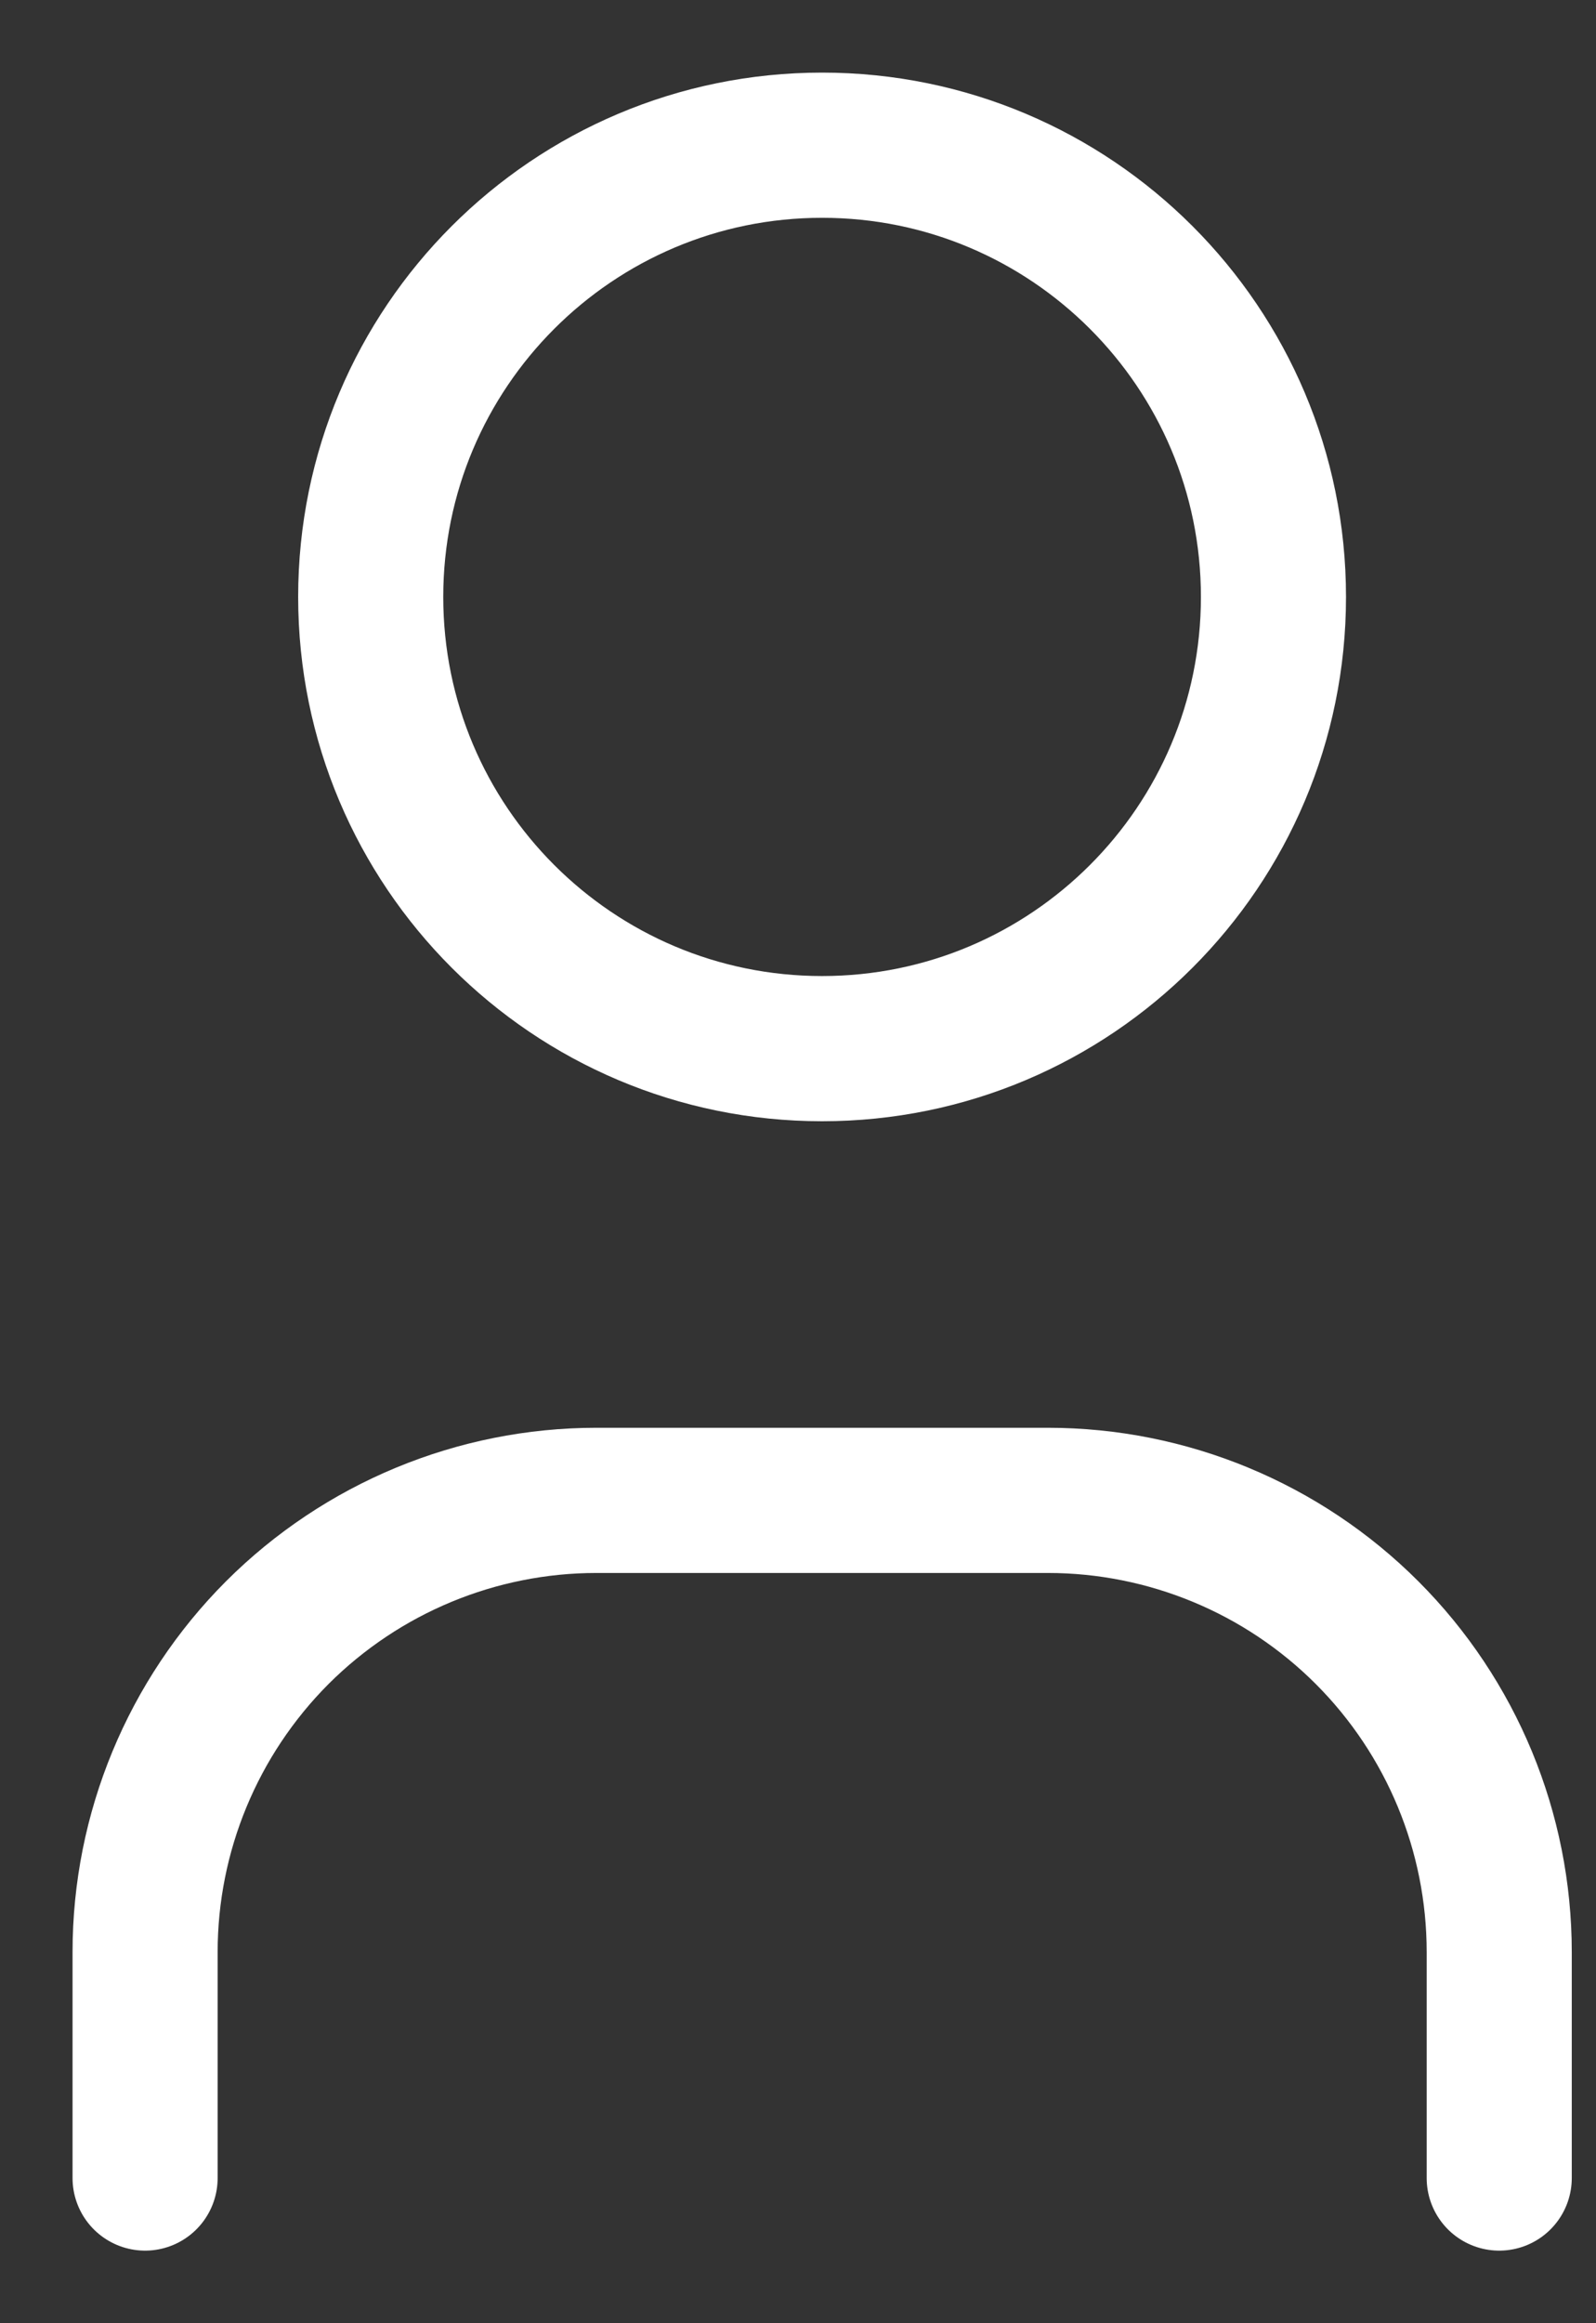 <svg width="11" height="16" viewBox="0 0 11 16" fill="none" xmlns="http://www.w3.org/2000/svg">
<rect x="0" y="0" width="11" height="16" fill="#333333" stroke="none"/>
<path d="M5.666 7.222C7.384 7.222 8.777 5.829 8.777 4.111C8.777 2.393 7.384 1 5.666 1C3.948 1 2.555 2.393 2.555 4.111C2.555 5.829 3.948 7.222 5.666 7.222Z" stroke="white" stroke-linecap="round" stroke-linejoin="round"/>
<path d="M1 15V13.444C1 12.619 1.328 11.828 1.911 11.244C2.495 10.661 3.286 10.333 4.111 10.333H7.222C8.047 10.333 8.839 10.661 9.422 11.244C10.006 11.828 10.333 12.619 10.333 13.444V15" stroke="white" stroke-linecap="round" stroke-linejoin="round"/>
</svg>
